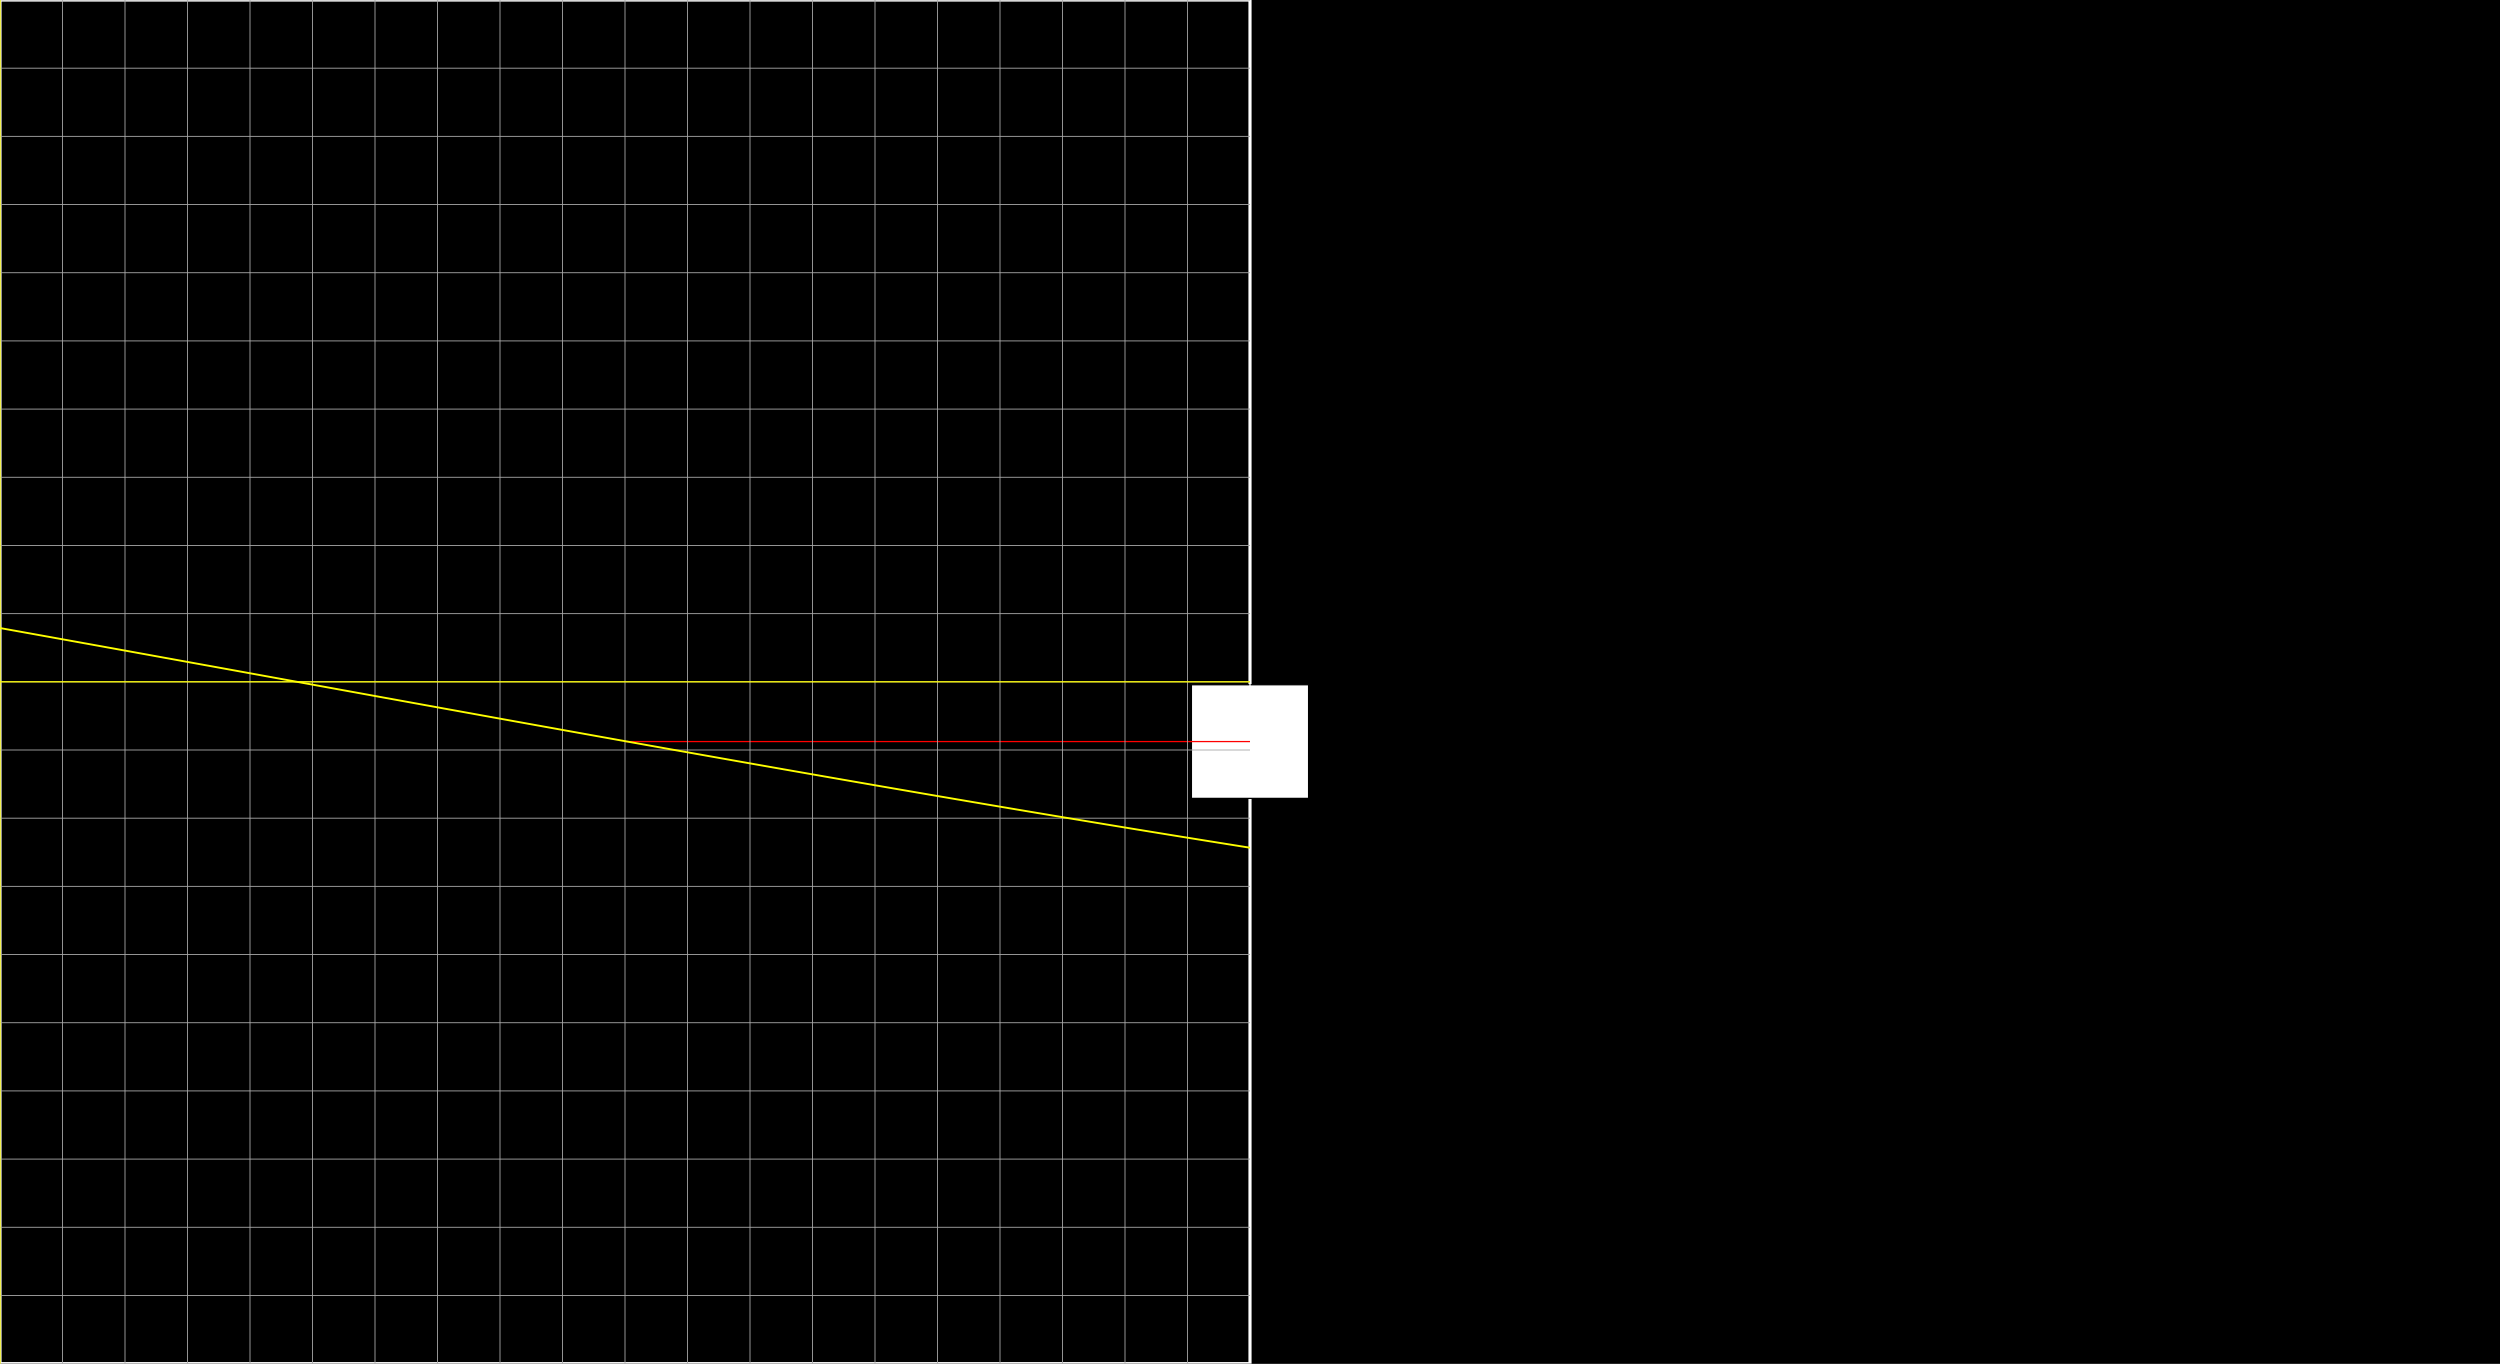<svg version="1.1" 
 baseProfile="full" 
 width="1980" 
 height="1080" 
 xmlns="http://www.w3.org/2000/svg">
<rect width="100%" height="100%" fill="#333333" stroke="none"/>
<rect x="0.0" y="0.0" width="1980" height="1080" fill="black" stroke="black" stroke-width="0" opacity="1"/>
<rect x="0.0" y="0.0" width="990.0" height="1080" fill="none" stroke="white" stroke-width="2.5" opacity="1"/>
<rect x="943.594" y="542.32" width="92.812" height="90.0" fill="white" stroke="black" stroke-width="1" opacity="1"/>
<line x1="990.0" y1="540.0" x2="990.0" y2="587.32" stroke="white" stroke-width="1" opacity="1" stroke-linecap="butt"/>
<line x1="495.0" y1="587.32" x2="990.0" y2="587.32" stroke="red" stroke-width="1" opacity="1" stroke-linecap="butt"/>
<g transform="translate(0.0 0.0)"> 
<svg version="1.1" 
 baseProfile="full" 
 width="990.0" 
 height="1080" 
 xmlns="http://www.w3.org/2000/svg">
<line x1="0.0" y1="0.0" x2="0.0" y2="1080.0" stroke="#A7A7A7" stroke-width="0.7" opacity="1" stroke-linecap="butt"/>
<line x1="49.5" y1="0.0" x2="49.5" y2="1080.0" stroke="#A7A7A7" stroke-width="0.7" opacity="1" stroke-linecap="butt"/>
<line x1="99.0" y1="0.0" x2="99.0" y2="1080.0" stroke="#A7A7A7" stroke-width="0.7" opacity="1" stroke-linecap="butt"/>
<line x1="148.5" y1="0.0" x2="148.5" y2="1080.0" stroke="#A7A7A7" stroke-width="0.7" opacity="1" stroke-linecap="butt"/>
<line x1="198.0" y1="0.0" x2="198.0" y2="1080.0" stroke="#A7A7A7" stroke-width="0.7" opacity="1" stroke-linecap="butt"/>
<line x1="247.5" y1="0.0" x2="247.5" y2="1080.0" stroke="#A7A7A7" stroke-width="0.7" opacity="1" stroke-linecap="butt"/>
<line x1="297.0" y1="0.0" x2="297.0" y2="1080.0" stroke="#A7A7A7" stroke-width="0.7" opacity="1" stroke-linecap="butt"/>
<line x1="346.5" y1="0.0" x2="346.5" y2="1080.0" stroke="#A7A7A7" stroke-width="0.7" opacity="1" stroke-linecap="butt"/>
<line x1="396.0" y1="0.0" x2="396.0" y2="1080.0" stroke="#A7A7A7" stroke-width="0.7" opacity="1" stroke-linecap="butt"/>
<line x1="445.5" y1="0.0" x2="445.5" y2="1080.0" stroke="#A7A7A7" stroke-width="0.7" opacity="1" stroke-linecap="butt"/>
<line x1="495.0" y1="0.0" x2="495.0" y2="1080.0" stroke="#A7A7A7" stroke-width="0.7" opacity="1" stroke-linecap="butt"/>
<line x1="544.5" y1="0.0" x2="544.5" y2="1080.0" stroke="#A7A7A7" stroke-width="0.7" opacity="1" stroke-linecap="butt"/>
<line x1="594.0" y1="0.0" x2="594.0" y2="1080.0" stroke="#A7A7A7" stroke-width="0.7" opacity="1" stroke-linecap="butt"/>
<line x1="643.5" y1="0.0" x2="643.5" y2="1080.0" stroke="#A7A7A7" stroke-width="0.7" opacity="1" stroke-linecap="butt"/>
<line x1="693.0" y1="0.0" x2="693.0" y2="1080.0" stroke="#A7A7A7" stroke-width="0.7" opacity="1" stroke-linecap="butt"/>
<line x1="742.5" y1="0.0" x2="742.5" y2="1080.0" stroke="#A7A7A7" stroke-width="0.7" opacity="1" stroke-linecap="butt"/>
<line x1="792.0" y1="0.0" x2="792.0" y2="1080.0" stroke="#A7A7A7" stroke-width="0.7" opacity="1" stroke-linecap="butt"/>
<line x1="841.5" y1="0.0" x2="841.5" y2="1080.0" stroke="#A7A7A7" stroke-width="0.7" opacity="1" stroke-linecap="butt"/>
<line x1="891.0" y1="0.0" x2="891.0" y2="1080.0" stroke="#A7A7A7" stroke-width="0.7" opacity="1" stroke-linecap="butt"/>
<line x1="940.5" y1="0.0" x2="940.5" y2="1080.0" stroke="#A7A7A7" stroke-width="0.7" opacity="1" stroke-linecap="butt"/>
<line x1="-0.0" y1="0.0" x2="990.0" y2="0.0" stroke="#A7A7A7" stroke-width="0.7" opacity="1" stroke-linecap="butt"/>
<line x1="-0.0" y1="54.0" x2="990.0" y2="54.0" stroke="#A7A7A7" stroke-width="0.7" opacity="1" stroke-linecap="butt"/>
<line x1="-0.0" y1="108.0" x2="990.0" y2="108.0" stroke="#A7A7A7" stroke-width="0.7" opacity="1" stroke-linecap="butt"/>
<line x1="-0.0" y1="162.0" x2="990.0" y2="162.0" stroke="#A7A7A7" stroke-width="0.7" opacity="1" stroke-linecap="butt"/>
<line x1="-0.0" y1="216.0" x2="990.0" y2="216.0" stroke="#A7A7A7" stroke-width="0.7" opacity="1" stroke-linecap="butt"/>
<line x1="-0.0" y1="270.0" x2="990.0" y2="270.0" stroke="#A7A7A7" stroke-width="0.7" opacity="1" stroke-linecap="butt"/>
<line x1="-0.0" y1="324.0" x2="990.0" y2="324.0" stroke="#A7A7A7" stroke-width="0.7" opacity="1" stroke-linecap="butt"/>
<line x1="-0.0" y1="378.0" x2="990.0" y2="378.0" stroke="#A7A7A7" stroke-width="0.7" opacity="1" stroke-linecap="butt"/>
<line x1="-0.0" y1="432.0" x2="990.0" y2="432.0" stroke="#A7A7A7" stroke-width="0.7" opacity="1" stroke-linecap="butt"/>
<line x1="-0.0" y1="486.0" x2="990.0" y2="486.0" stroke="#A7A7A7" stroke-width="0.7" opacity="1" stroke-linecap="butt"/>
<line x1="-0.0" y1="540.0" x2="990.0" y2="540.0" stroke="#A7A7A7" stroke-width="0.7" opacity="1" stroke-linecap="butt"/>
<line x1="-0.0" y1="594.0" x2="990.0" y2="594.0" stroke="#A7A7A7" stroke-width="0.7" opacity="1" stroke-linecap="butt"/>
<line x1="-0.0" y1="648.0" x2="990.0" y2="648.0" stroke="#A7A7A7" stroke-width="0.7" opacity="1" stroke-linecap="butt"/>
<line x1="-0.0" y1="702.0" x2="990.0" y2="702.0" stroke="#A7A7A7" stroke-width="0.7" opacity="1" stroke-linecap="butt"/>
<line x1="-0.0" y1="756.0" x2="990.0" y2="756.0" stroke="#A7A7A7" stroke-width="0.7" opacity="1" stroke-linecap="butt"/>
<line x1="-0.0" y1="810.0" x2="990.0" y2="810.0" stroke="#A7A7A7" stroke-width="0.7" opacity="1" stroke-linecap="butt"/>
<line x1="-0.0" y1="864.0" x2="990.0" y2="864.0" stroke="#A7A7A7" stroke-width="0.7" opacity="1" stroke-linecap="butt"/>
<line x1="-0.0" y1="918.0" x2="990.0" y2="918.0" stroke="#A7A7A7" stroke-width="0.7" opacity="1" stroke-linecap="butt"/>
<line x1="-0.0" y1="972.0" x2="990.0" y2="972.0" stroke="#A7A7A7" stroke-width="0.7" opacity="1" stroke-linecap="butt"/>
<line x1="-0.0" y1="1026.0" x2="990.0" y2="1026.0" stroke="#A7A7A7" stroke-width="0.7" opacity="1" stroke-linecap="butt"/>
<line x1="0.0" y1="540.0" x2="990.0" y2="540.0" stroke="yellow" stroke-width="1" opacity="1" stroke-linecap="butt"/>
<line x1="0.0" y1="0.0" x2="0.0" y2="1080.0" stroke="yellow" stroke-width="1" opacity="1" stroke-linecap="butt"/>
<polyline points="0.0, 497.41 0.99, 497.59 1.98, 497.76 2.97, 497.94 3.96, 498.12 4.95, 498.3 5.94, 498.48 6.93, 498.65 7.92, 498.83 8.91, 499.01 9.9, 499.19 10.89, 499.37 11.88, 499.54 12.87, 499.72 13.86, 499.9 14.85, 500.08 15.84, 500.25 16.83, 500.43 17.82, 500.61 18.81, 500.79 19.8, 500.97 20.79, 501.15 21.78, 501.32 22.77, 501.5 23.76, 501.68 24.75, 501.86 25.74, 502.04 26.73, 502.21 27.72, 502.39 28.71, 502.57 29.7, 502.75 30.69, 502.93 31.68, 503.11 32.67, 503.28 33.66, 503.46 34.65, 503.64 35.64, 503.82 36.63, 504.0 37.62, 504.18 38.61, 504.35 39.6, 504.53 40.59, 504.71 41.58, 504.89 42.57, 505.07 43.56, 505.25 44.55, 505.43 45.54, 505.6 46.53, 505.78 47.52, 505.96 48.51, 506.14 49.5, 506.32 50.49, 506.5 51.48, 506.68 52.47, 506.85 53.46, 507.03 54.45, 507.21 55.44, 507.39 56.43, 507.57 57.42, 507.75 58.41, 507.93 59.4, 508.1 60.39, 508.28 61.38, 508.46 62.37, 508.64 63.36, 508.82 64.35, 509.0 65.34, 509.18 66.33, 509.36 67.32, 509.54 68.31, 509.71 69.3, 509.89 70.29, 510.07 71.28, 510.25 72.27, 510.43 73.26, 510.61 74.25, 510.79 75.24, 510.97 76.23, 511.15 77.22, 511.32 78.21, 511.5 79.2, 511.68 80.19, 511.86 81.18, 512.04 82.17, 512.22 83.16, 512.4 84.15, 512.58 85.14, 512.76 86.13, 512.94 87.12, 513.11 88.11, 513.29 89.1, 513.47 90.09, 513.65 91.08, 513.83 92.07, 514.01 93.06, 514.19 94.05, 514.37 95.04, 514.55 96.03, 514.73 97.02, 514.91 98.01, 515.09 99.0, 515.26 99.99, 515.44 100.98, 515.62 101.97, 515.8 102.96, 515.98 103.95, 516.16 104.94, 516.34 105.93, 516.52 106.92, 516.7 107.91, 516.88 108.9, 517.06 109.89, 517.24 110.88, 517.42 111.87, 517.6 112.86, 517.78 113.85, 517.95 114.84, 518.13 115.83, 518.31 116.82, 518.49 117.81, 518.67 118.8, 518.85 119.79, 519.03 120.78, 519.21 121.77, 519.39 122.76, 519.57 123.75, 519.75 124.74, 519.93 125.73, 520.11 126.72, 520.29 127.71, 520.47 128.7, 520.65 129.69, 520.83 130.68, 521.01 131.67, 521.19 132.66, 521.36 133.65, 521.54 134.64, 521.72 135.63, 521.9 136.62, 522.08 137.61, 522.26 138.6, 522.44 139.59, 522.62 140.58, 522.8 141.57, 522.98 142.56, 523.16 143.55, 523.34 144.54, 523.52 145.53, 523.7 146.52, 523.88 147.51, 524.06 148.5, 524.24 149.49, 524.42 150.48, 524.6 151.47, 524.78 152.46, 524.96 153.45, 525.14 154.44, 525.32 155.43, 525.5 156.42, 525.68 157.41, 525.86 158.4, 526.04 159.39, 526.22 160.38, 526.4 161.37, 526.58 162.36, 526.76 163.35, 526.94 164.34, 527.11 165.33, 527.29 166.32, 527.47 167.31, 527.65 168.3, 527.83 169.29, 528.01 170.28, 528.19 171.27, 528.37 172.26, 528.55 173.25, 528.73 174.24, 528.91 175.23, 529.09 176.22, 529.27 177.21, 529.45 178.2, 529.63 179.19, 529.81 180.18, 529.99 181.17, 530.17 182.16, 530.35 183.15, 530.53 184.14, 530.71 185.13, 530.89 186.12, 531.07 187.11, 531.25 188.1, 531.43 189.09, 531.61 190.08, 531.79 191.07, 531.97 192.06, 532.15 193.05, 532.33 194.04, 532.51 195.03, 532.69 196.02, 532.87 197.01, 533.05 198.0, 533.23 198.99, 533.41 199.98, 533.59 200.97, 533.77 201.96, 533.95 202.95, 534.13 203.94, 534.31 204.93, 534.49 205.92, 534.67 206.91, 534.85 207.9, 535.03 208.89, 535.21 209.88, 535.39 210.87, 535.57 211.86, 535.75 212.85, 535.93 213.84, 536.11 214.83, 536.29 215.82, 536.47 216.81, 536.65 217.8, 536.83 218.79, 537.01 219.78, 537.19 220.77, 537.37 221.76, 537.55 222.75, 537.73 223.74, 537.91 224.73, 538.09 225.72, 538.27 226.71, 538.45 227.7, 538.63 228.69, 538.81 229.68, 538.99 230.67, 539.17 231.66, 539.35 232.65, 539.53 233.64, 539.71 234.63, 539.89 235.62, 540.07 236.61, 540.25 237.6, 540.43 238.59, 540.61 239.58, 540.79 240.57, 540.97 241.56, 541.15 242.55, 541.33 243.54, 541.51 244.53, 541.69 245.52, 541.87 246.51, 542.05 247.5, 542.23 248.49, 542.41 249.48, 542.59 250.47, 542.77 251.46, 542.95 252.45, 543.13 253.44, 543.31 254.43, 543.49 255.42, 543.67 256.41, 543.85 257.4, 544.03 258.39, 544.21 259.38, 544.39 260.37, 544.57 261.36, 544.75 262.35, 544.93 263.34, 545.11 264.33, 545.29 265.32, 545.47 266.31, 545.65 267.3, 545.83 268.29, 546.01 269.28, 546.19 270.27, 546.37 271.26, 546.55 272.25, 546.73 273.24, 546.91 274.23, 547.09 275.22, 547.27 276.21, 547.45 277.2, 547.63 278.19, 547.81 279.18, 547.99 280.17, 548.17 281.16, 548.35 282.15, 548.53 283.14, 548.71 284.13, 548.89 285.12, 549.07 286.11, 549.25 287.1, 549.43 288.09, 549.61 289.08, 549.79 290.07, 549.97 291.06, 550.15 292.05, 550.33 293.04, 550.51 294.03, 550.69 295.02, 550.87 296.01, 551.05 297.0, 551.23 297.99, 551.41 298.98, 551.59 299.97, 551.77 300.96, 551.95 301.95, 552.13 302.94, 552.31 303.93, 552.49 304.92, 552.67 305.91, 552.85 306.9, 553.02 307.89, 553.2 308.88, 553.38 309.87, 553.56 310.86, 553.74 311.85, 553.92 312.84, 554.1 313.83, 554.28 314.82, 554.46 315.81, 554.64 316.8, 554.82 317.79, 555.0 318.78, 555.18 319.77, 555.36 320.76, 555.54 321.75, 555.72 322.74, 555.9 323.73, 556.08 324.72, 556.26 325.71, 556.44 326.7, 556.62 327.69, 556.8 328.68, 556.98 329.67, 557.16 330.66, 557.34 331.65, 557.52 332.64, 557.7 333.63, 557.88 334.62, 558.06 335.61, 558.24 336.6, 558.42 337.59, 558.6 338.58, 558.77 339.57, 558.95 340.56, 559.13 341.55, 559.31 342.54, 559.49 343.53, 559.67 344.52, 559.85 345.51, 560.03 346.5, 560.21 347.49, 560.39 348.48, 560.57 349.47, 560.75 350.46, 560.93 351.45, 561.11 352.44, 561.29 353.43, 561.47 354.42, 561.65 355.41, 561.83 356.4, 562.01 357.39, 562.18 358.38, 562.36 359.37, 562.54 360.36, 562.72 361.35, 562.9 362.34, 563.08 363.33, 563.26 364.32, 563.44 365.31, 563.62 366.3, 563.8 367.29, 563.98 368.28, 564.16 369.27, 564.34 370.26, 564.52 371.25, 564.7 372.24, 564.87 373.23, 565.05 374.22, 565.23 375.21, 565.41 376.2, 565.59 377.19, 565.77 378.18, 565.95 379.17, 566.13 380.16, 566.31 381.15, 566.49 382.14, 566.67 383.13, 566.85 384.12, 567.02 385.11, 567.2 386.1, 567.38 387.09, 567.56 388.08, 567.74 389.07, 567.92 390.06, 568.1 391.05, 568.28 392.04, 568.46 393.03, 568.64 394.02, 568.82 395.01, 568.99 396.0, 569.17 396.99, 569.35 397.98, 569.53 398.97, 569.71 399.96, 569.89 400.95, 570.07 401.94, 570.25 402.93, 570.43 403.92, 570.6 404.91, 570.78 405.9, 570.96 406.89, 571.14 407.88, 571.32 408.87, 571.5 409.86, 571.68 410.85, 571.86 411.84, 572.03 412.83, 572.21 413.82, 572.39 414.81, 572.57 415.8, 572.75 416.79, 572.93 417.78, 573.11 418.77, 573.29 419.76, 573.46 420.75, 573.64 421.74, 573.82 422.73, 574.0 423.72, 574.18 424.71, 574.36 425.7, 574.54 426.69, 574.71 427.68, 574.89 428.67, 575.07 429.66, 575.25 430.65, 575.43 431.64, 575.61 432.63, 575.78 433.62, 575.96 434.61, 576.14 435.6, 576.32 436.59, 576.5 437.58, 576.68 438.57, 576.85 439.56, 577.03 440.55, 577.21 441.54, 577.39 442.53, 577.57 443.52, 577.75 444.51, 577.92 445.5, 578.1 446.49, 578.28 447.48, 578.46 448.47, 578.64 449.46, 578.82 450.45, 578.99 451.44, 579.17 452.43, 579.35 453.42, 579.53 454.41, 579.71 455.4, 579.88 456.39, 580.06 457.38, 580.24 458.37, 580.42 459.36, 580.6 460.35, 580.77 461.34, 580.95 462.33, 581.13 463.32, 581.31 464.31, 581.49 465.3, 581.66 466.29, 581.84 467.28, 582.02 468.27, 582.2 469.26, 582.37 470.25, 582.55 471.24, 582.73 472.23, 582.91 473.22, 583.09 474.21, 583.26 475.2, 583.44 476.19, 583.62 477.18, 583.8 478.17, 583.97 479.16, 584.15 480.15, 584.33 481.14, 584.51 482.13, 584.68 483.12, 584.86 484.11, 585.04 485.1, 585.22 486.09, 585.39 487.08, 585.57 488.07, 585.75 489.06, 585.93 490.05, 586.1 491.04, 586.28 492.03, 586.46 493.02, 586.63 494.01, 586.81 495.0, 586.99 495.99, 587.17 496.98, 587.34 497.97, 587.52 498.96, 587.7 499.95, 587.88 500.94, 588.05 501.93, 588.23 502.92, 588.41 503.91, 588.58 504.9, 588.76 505.89, 588.94 506.88, 589.12 507.87, 589.29 508.86, 589.47 509.85, 589.65 510.84, 589.82 511.83, 590.0 512.82, 590.18 513.81, 590.35 514.8, 590.53 515.79, 590.71 516.78, 590.88 517.77, 591.06 518.76, 591.24 519.75, 591.41 520.74, 591.59 521.73, 591.77 522.72, 591.94 523.71, 592.12 524.7, 592.3 525.69, 592.47 526.68, 592.65 527.67, 592.83 528.66, 593.0 529.65, 593.18 530.64, 593.36 531.63, 593.53 532.62, 593.71 533.61, 593.89 534.6, 594.06 535.59, 594.24 536.58, 594.41 537.57, 594.59 538.56, 594.77 539.55, 594.94 540.54, 595.12 541.53, 595.3 542.52, 595.47 543.51, 595.65 544.5, 595.82 545.49, 596.0 546.48, 596.18 547.47, 596.35 548.46, 596.53 549.45, 596.7 550.44, 596.88 551.43, 597.06 552.42, 597.23 553.41, 597.41 554.4, 597.58 555.39, 597.76 556.38, 597.94 557.37, 598.11 558.36, 598.29 559.35, 598.46 560.34, 598.64 561.33, 598.81 562.32, 598.99 563.31, 599.17 564.3, 599.34 565.29, 599.52 566.28, 599.69 567.27, 599.87 568.26, 600.04 569.25, 600.22 570.24, 600.39 571.23, 600.57 572.22, 600.75 573.21, 600.92 574.2, 601.1 575.19, 601.27 576.18, 601.45 577.17, 601.62 578.16, 601.8 579.15, 601.97 580.14, 602.15 581.13, 602.32 582.12, 602.5 583.11, 602.67 584.1, 602.85 585.09, 603.02 586.08, 603.2 587.07, 603.37 588.06, 603.55 589.05, 603.72 590.04, 603.9 591.03, 604.07 592.02, 604.25 593.01, 604.42 594.0, 604.6 594.99, 604.77 595.98, 604.95 596.97, 605.12 597.96, 605.3 598.95, 605.47 599.94, 605.65 600.93, 605.82 601.92, 605.99 602.91, 606.17 603.9, 606.34 604.89, 606.52 605.88, 606.69 606.87, 606.87 607.86, 607.04 608.85, 607.22 609.84, 607.39 610.83, 607.56 611.82, 607.74 612.81, 607.91 613.8, 608.09 614.79, 608.26 615.78, 608.44 616.77, 608.61 617.76, 608.78 618.75, 608.96 619.74, 609.13 620.73, 609.31 621.72, 609.48 622.71, 609.65 623.7, 609.83 624.69, 610.0 625.68, 610.17 626.67, 610.35 627.66, 610.52 628.65, 610.7 629.64, 610.87 630.63, 611.04 631.62, 611.22 632.61, 611.39 633.6, 611.56 634.59, 611.74 635.58, 611.91 636.57, 612.08 637.56, 612.26 638.55, 612.43 639.54, 612.61 640.53, 612.78 641.52, 612.95 642.51, 613.13 643.5, 613.3 644.49, 613.47 645.48, 613.64 646.47, 613.82 647.46, 613.99 648.45, 614.16 649.44, 614.34 650.43, 614.51 651.42, 614.68 652.41, 614.86 653.4, 615.03 654.39, 615.2 655.38, 615.37 656.37, 615.55 657.36, 615.72 658.35, 615.89 659.34, 616.07 660.33, 616.24 661.32, 616.41 662.31, 616.58 663.3, 616.76 664.29, 616.93 665.28, 617.1 666.27, 617.27 667.26, 617.45 668.25, 617.62 669.24, 617.79 670.23, 617.96 671.22, 618.14 672.21, 618.31 673.2, 618.48 674.19, 618.65 675.18, 618.83 676.17, 619.0 677.16, 619.17 678.15, 619.34 679.14, 619.51 680.13, 619.69 681.12, 619.86 682.11, 620.03 683.1, 620.2 684.09, 620.37 685.08, 620.54 686.07, 620.72 687.06, 620.89 688.05, 621.06 689.04, 621.23 690.03, 621.4 691.02, 621.58 692.01, 621.75 693.0, 621.92 693.99, 622.09 694.98, 622.26 695.97, 622.43 696.96, 622.6 697.95, 622.78 698.94, 622.95 699.93, 623.12 700.92, 623.29 701.91, 623.46 702.9, 623.63 703.89, 623.8 704.88, 623.97 705.87, 624.14 706.86, 624.32 707.85, 624.49 708.84, 624.66 709.83, 624.83 710.82, 625.0 711.81, 625.17 712.8, 625.34 713.79, 625.51 714.78, 625.68 715.77, 625.85 716.76, 626.02 717.75, 626.19 718.74, 626.36 719.73, 626.54 720.72, 626.71 721.71, 626.88 722.7, 627.05 723.69, 627.22 724.68, 627.39 725.67, 627.56 726.66, 627.73 727.65, 627.9 728.64, 628.07 729.63, 628.24 730.62, 628.41 731.61, 628.58 732.6, 628.75 733.59, 628.92 734.58, 629.09 735.57, 629.26 736.56, 629.43 737.55, 629.6 738.54, 629.77 739.53, 629.94 740.52, 630.11 741.51, 630.28 742.5, 630.45 743.49, 630.62 744.48, 630.79 745.47, 630.96 746.46, 631.12 747.45, 631.29 748.44, 631.46 749.43, 631.63 750.42, 631.8 751.41, 631.97 752.4, 632.14 753.39, 632.31 754.38, 632.48 755.37, 632.65 756.36, 632.82 757.35, 632.99 758.34, 633.16 759.33, 633.32 760.32, 633.49 761.31, 633.66 762.3, 633.83 763.29, 634.0 764.28, 634.17 765.27, 634.34 766.26, 634.51 767.25, 634.67 768.24, 634.84 769.23, 635.01 770.22, 635.18 771.21, 635.35 772.2, 635.52 773.19, 635.68 774.18, 635.85 775.17, 636.02 776.16, 636.19 777.15, 636.36 778.14, 636.53 779.13, 636.69 780.12, 636.86 781.11, 637.03 782.1, 637.2 783.09, 637.37 784.08, 637.53 785.07, 637.7 786.06, 637.87 787.05, 638.04 788.04, 638.2 789.03, 638.37 790.02, 638.54 791.01, 638.71 792.0, 638.87 792.99, 639.04 793.98, 639.21 794.97, 639.38 795.96, 639.54 796.95, 639.71 797.94, 639.88 798.93, 640.05 799.92, 640.21 800.91, 640.38 801.9, 640.55 802.89, 640.71 803.88, 640.88 804.87, 641.05 805.86, 641.22 806.85, 641.38 807.84, 641.55 808.83, 641.72 809.82, 641.88 810.81, 642.05 811.8, 642.22 812.79, 642.38 813.78, 642.55 814.77, 642.72 815.76, 642.88 816.75, 643.05 817.74, 643.21 818.73, 643.38 819.72, 643.55 820.71, 643.71 821.7, 643.88 822.69, 644.05 823.68, 644.21 824.67, 644.38 825.66, 644.54 826.65, 644.71 827.64, 644.88 828.63, 645.04 829.62, 645.21 830.61, 645.37 831.6, 645.54 832.59, 645.7 833.58, 645.87 834.57, 646.04 835.56, 646.2 836.55, 646.37 837.54, 646.53 838.53, 646.7 839.52, 646.86 840.51, 647.03 841.5, 647.19 842.49, 647.36 843.48, 647.52 844.47, 647.69 845.46, 647.85 846.45, 648.02 847.44, 648.18 848.43, 648.35 849.42, 648.51 850.41, 648.68 851.4, 648.84 852.39, 649.01 853.38, 649.17 854.37, 649.34 855.36, 649.5 856.35, 649.67 857.34, 649.83 858.33, 649.99 859.32, 650.16 860.31, 650.32 861.3, 650.49 862.29, 650.65 863.28, 650.82 864.27, 650.98 865.26, 651.14 866.25, 651.31 867.24, 651.47 868.23, 651.64 869.22, 651.8 870.21, 651.96 871.2, 652.13 872.19, 652.29 873.18, 652.46 874.17, 652.62 875.16, 652.78 876.15, 652.95 877.14, 653.11 878.13, 653.27 879.12, 653.44 880.11, 653.6 881.1, 653.76 882.09, 653.93 883.08, 654.09 884.07, 654.25 885.06, 654.42 886.05, 654.58 887.04, 654.74 888.03, 654.9 889.02, 655.07 890.01, 655.23 891.0, 655.39 891.99, 655.56 892.98, 655.72 893.97, 655.88 894.96, 656.04 895.95, 656.21 896.94, 656.37 897.93, 656.53 898.92, 656.69 899.91, 656.86 900.9, 657.02 901.89, 657.18 902.88, 657.34 903.87, 657.5 904.86, 657.67 905.85, 657.83 906.84, 657.99 907.83, 658.15 908.82, 658.31 909.81, 658.48 910.8, 658.64 911.79, 658.8 912.78, 658.96 913.77, 659.12 914.76, 659.28 915.75, 659.44 916.74, 659.61 917.73, 659.77 918.72, 659.93 919.71, 660.09 920.7, 660.25 921.69, 660.41 922.68, 660.57 923.67, 660.73 924.66, 660.9 925.65, 661.06 926.64, 661.22 927.63, 661.38 928.62, 661.54 929.61, 661.7 930.6, 661.86 931.59, 662.02 932.58, 662.18 933.57, 662.34 934.56, 662.5 935.55, 662.66 936.54, 662.82 937.53, 662.98 938.52, 663.14 939.51, 663.3 940.5, 663.46 941.49, 663.62 942.48, 663.78 943.47, 663.94 944.46, 664.1 945.45, 664.26 946.44, 664.42 947.43, 664.58 948.42, 664.74 949.41, 664.9 950.4, 665.06 951.39, 665.22 952.38, 665.38 953.37, 665.54 954.36, 665.7 955.35, 665.86 956.34, 666.02 957.33, 666.18 958.32, 666.34 959.31, 666.5 960.3, 666.65 961.29, 666.81 962.28, 666.97 963.27, 667.13 964.26, 667.29 965.25, 667.45 966.24, 667.61 967.23, 667.77 968.22, 667.92 969.21, 668.08 970.2, 668.24 971.19, 668.4 972.18, 668.56 973.17, 668.72 974.16, 668.87 975.15, 669.03 976.14, 669.19 977.13, 669.35 978.12, 669.51 979.11, 669.66 980.1, 669.82 981.09, 669.98 982.08, 670.14 983.07, 670.3 984.06, 670.45 985.05, 670.61 986.04, 670.77 987.03, 670.93 988.02, 671.08 989.01, 671.24 990.0, 671.4 " fill="none" stroke="yellow" stroke-width="1.5" stroke-linejoin="round" stroke-opacity="1"/>

 </svg> 
 </g> 

 </svg>